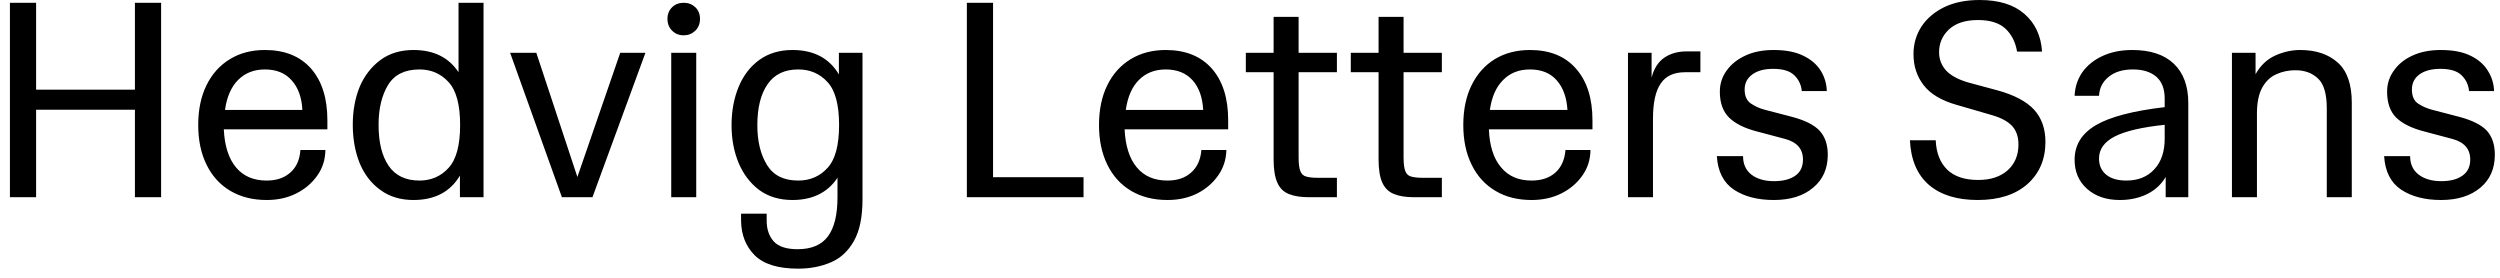 <svg width="126" height="14" viewBox="0 0 126 14" fill="none" xmlns="http://www.w3.org/2000/svg">
<path d="M1.82 9.94H0.5V0.14H1.82V4.52H6.8V0.14H8.12V9.94H6.8V5.53H1.82V9.94ZM13.44 10.08C12.74 10.08 12.13 9.927 11.61 9.62C11.09 9.313 10.69 8.873 10.41 8.3C10.13 7.733 9.99 7.067 9.99 6.3C9.99 5.527 10.13 4.857 10.41 4.29C10.69 3.723 11.083 3.287 11.59 2.98C12.09 2.673 12.677 2.52 13.35 2.52C14.35 2.52 15.127 2.833 15.68 3.46C16.227 4.087 16.5 4.953 16.5 6.06V6.52H11.28C11.32 7.353 11.523 7.99 11.89 8.43C12.257 8.877 12.773 9.1 13.44 9.1C13.94 9.1 14.34 8.963 14.64 8.69C14.94 8.423 15.107 8.047 15.14 7.56H16.4C16.393 8.047 16.257 8.477 15.99 8.85C15.723 9.23 15.37 9.53 14.93 9.75C14.497 9.97 14 10.08 13.44 10.08ZM13.35 3.5C12.803 3.5 12.353 3.677 12 4.03C11.653 4.377 11.433 4.88 11.34 5.54H15.24C15.207 4.907 15.027 4.41 14.7 4.05C14.38 3.683 13.93 3.5 13.35 3.5ZM20.84 10.08C20.187 10.08 19.633 9.913 19.18 9.58C18.72 9.253 18.37 8.803 18.13 8.23C17.897 7.65 17.78 7.003 17.78 6.29C17.78 5.577 17.897 4.937 18.13 4.37C18.37 3.81 18.72 3.36 19.18 3.02C19.633 2.687 20.187 2.52 20.84 2.52C21.86 2.52 22.617 2.893 23.11 3.64V0.14H24.37V9.94H23.18V8.85C22.693 9.67 21.913 10.08 20.84 10.08ZM21.14 9.1C21.733 9.1 22.223 8.887 22.61 8.46C22.997 8.04 23.19 7.32 23.19 6.3C23.19 5.28 22.997 4.56 22.61 4.14C22.223 3.713 21.733 3.5 21.14 3.5C20.407 3.5 19.88 3.76 19.56 4.28C19.24 4.807 19.08 5.477 19.08 6.29C19.08 7.177 19.25 7.867 19.59 8.36C19.93 8.853 20.447 9.1 21.14 9.1ZM29.86 9.94H28.32L25.71 2.66H27.03L29.1 8.92L31.26 2.66H32.53L29.86 9.94ZM35.09 9.94H33.83V2.66H35.09V9.94ZM34.46 1.78C34.227 1.78 34.033 1.703 33.88 1.55C33.72 1.397 33.64 1.197 33.64 0.95C33.64 0.71 33.72 0.513 33.88 0.36C34.033 0.213 34.227 0.14 34.46 0.14C34.687 0.14 34.88 0.213 35.04 0.36C35.2 0.513 35.28 0.71 35.28 0.95C35.28 1.197 35.2 1.397 35.04 1.55C34.88 1.703 34.687 1.78 34.46 1.78ZM40.23 9.1C40.83 9.1 41.323 8.887 41.71 8.46C42.097 8.04 42.29 7.32 42.29 6.3C42.29 5.28 42.097 4.56 41.71 4.14C41.323 3.713 40.83 3.5 40.23 3.5C39.543 3.5 39.03 3.747 38.69 4.24C38.343 4.733 38.17 5.423 38.17 6.31C38.17 7.123 38.333 7.793 38.66 8.32C38.98 8.84 39.503 9.1 40.23 9.1ZM39.94 10.08C39.287 10.08 38.73 9.913 38.27 9.58C37.817 9.24 37.47 8.787 37.23 8.22C36.99 7.647 36.87 7.01 36.87 6.31C36.87 5.597 36.99 4.95 37.23 4.37C37.47 3.797 37.817 3.347 38.27 3.02C38.73 2.687 39.287 2.52 39.94 2.52C41.013 2.52 41.793 2.93 42.28 3.75V2.66H43.47V10.05C43.47 10.937 43.327 11.633 43.04 12.14C42.753 12.653 42.367 13.013 41.88 13.22C41.387 13.433 40.833 13.54 40.22 13.54C39.213 13.54 38.483 13.313 38.03 12.86C37.583 12.407 37.357 11.827 37.35 11.12V10.77H38.64V11.12C38.64 11.547 38.757 11.893 38.99 12.16C39.23 12.427 39.633 12.56 40.2 12.56C40.9 12.56 41.41 12.343 41.73 11.91C42.05 11.477 42.21 10.82 42.21 9.94V8.96C41.71 9.707 40.953 10.08 39.94 10.08ZM54.61 9.94H48.73V0.14H50.05V8.93H54.61V9.94ZM58.84 10.08C58.14 10.08 57.53 9.927 57.01 9.62C56.49 9.313 56.09 8.873 55.81 8.3C55.53 7.733 55.39 7.067 55.39 6.3C55.39 5.527 55.53 4.857 55.81 4.29C56.09 3.723 56.483 3.287 56.99 2.98C57.497 2.673 58.083 2.52 58.75 2.52C59.75 2.52 60.527 2.833 61.08 3.46C61.627 4.087 61.9 4.953 61.9 6.06V6.52H56.68C56.72 7.353 56.923 7.99 57.29 8.43C57.657 8.877 58.173 9.1 58.84 9.1C59.34 9.1 59.74 8.963 60.04 8.69C60.34 8.423 60.51 8.047 60.55 7.56H61.81C61.797 8.047 61.657 8.477 61.39 8.85C61.123 9.23 60.773 9.53 60.34 9.75C59.9 9.97 59.4 10.08 58.84 10.08ZM58.75 3.5C58.203 3.5 57.753 3.677 57.4 4.03C57.053 4.377 56.833 4.88 56.74 5.54H60.64C60.607 4.907 60.43 4.41 60.11 4.05C59.783 3.683 59.33 3.5 58.75 3.5ZM67.38 9.94H65.98C65.567 9.94 65.227 9.887 64.96 9.78C64.693 9.673 64.5 9.483 64.38 9.21C64.253 8.93 64.19 8.54 64.19 8.04V3.64H62.79V2.66H64.19V0.85H65.45V2.66H67.38V3.64H65.45V7.94C65.45 8.253 65.48 8.483 65.54 8.63C65.6 8.777 65.7 8.867 65.84 8.9C65.98 8.94 66.16 8.96 66.38 8.96H67.38V9.94ZM72.67 9.94H71.27C70.857 9.94 70.52 9.887 70.26 9.78C69.993 9.673 69.797 9.483 69.67 9.21C69.543 8.93 69.48 8.54 69.48 8.04V3.64H68.08V2.66H69.48V0.85H70.74V2.66H72.67V3.64H70.74V7.94C70.74 8.253 70.77 8.483 70.83 8.63C70.89 8.777 70.99 8.867 71.13 8.9C71.27 8.94 71.453 8.96 71.68 8.96H72.67V9.94ZM77.19 10.08C76.49 10.08 75.883 9.927 75.37 9.62C74.85 9.313 74.45 8.873 74.17 8.3C73.89 7.733 73.75 7.067 73.75 6.3C73.75 5.527 73.89 4.857 74.17 4.29C74.45 3.723 74.84 3.287 75.34 2.98C75.847 2.673 76.437 2.52 77.11 2.52C78.11 2.52 78.883 2.833 79.43 3.46C79.983 4.087 80.26 4.953 80.26 6.06V6.52H75.04C75.073 7.353 75.277 7.99 75.65 8.43C76.017 8.877 76.53 9.1 77.19 9.1C77.697 9.1 78.1 8.963 78.4 8.69C78.693 8.423 78.86 8.047 78.9 7.56H80.16C80.153 8.047 80.017 8.477 79.75 8.85C79.483 9.23 79.13 9.53 78.69 9.75C78.25 9.97 77.75 10.08 77.19 10.08ZM77.11 3.5C76.557 3.5 76.107 3.677 75.76 4.03C75.407 4.377 75.183 4.88 75.09 5.54H79C78.96 4.907 78.78 4.41 78.46 4.05C78.14 3.683 77.69 3.5 77.11 3.5ZM83.31 9.94H82.05V2.66H83.24V3.91C83.36 3.45 83.577 3.113 83.89 2.9C84.203 2.693 84.573 2.59 85 2.59H85.7V3.64H84.93C84.363 3.64 83.953 3.83 83.7 4.21C83.44 4.583 83.31 5.177 83.31 5.99V9.94ZM89.4 10.08C88.587 10.08 87.917 9.907 87.39 9.56C86.863 9.207 86.577 8.643 86.53 7.87H87.85C87.85 8.27 87.99 8.58 88.27 8.8C88.557 9.02 88.937 9.13 89.41 9.13C89.87 9.13 90.23 9.037 90.49 8.85C90.743 8.67 90.87 8.4 90.87 8.04C90.87 7.507 90.567 7.16 89.96 7L88.53 6.62C87.917 6.46 87.457 6.23 87.15 5.93C86.837 5.623 86.68 5.187 86.68 4.62C86.68 4.227 86.793 3.873 87.02 3.56C87.247 3.24 87.563 2.987 87.97 2.8C88.37 2.613 88.843 2.52 89.39 2.52C90.003 2.52 90.503 2.617 90.89 2.81C91.277 2.997 91.57 3.25 91.77 3.57C91.963 3.89 92.063 4.23 92.07 4.59H90.81C90.783 4.283 90.66 4.02 90.44 3.8C90.22 3.58 89.863 3.47 89.37 3.47C88.923 3.47 88.573 3.563 88.32 3.75C88.06 3.937 87.93 4.19 87.93 4.51C87.93 4.843 88.037 5.08 88.25 5.22C88.457 5.36 88.687 5.463 88.94 5.53L90.32 5.89C90.973 6.063 91.437 6.297 91.71 6.59C91.983 6.89 92.12 7.293 92.12 7.8C92.12 8.5 91.873 9.053 91.38 9.46C90.893 9.873 90.233 10.08 89.4 10.08ZM99.68 10.08C98.633 10.08 97.813 9.827 97.22 9.32C96.627 8.807 96.307 8.057 96.26 7.07H97.56C97.587 7.703 97.78 8.197 98.14 8.55C98.5 8.897 99.02 9.07 99.7 9.07C100.327 9.07 100.823 8.907 101.19 8.58C101.55 8.253 101.73 7.82 101.73 7.28C101.73 6.9 101.627 6.593 101.42 6.36C101.207 6.127 100.873 5.943 100.42 5.81L98.63 5.29C97.85 5.07 97.29 4.737 96.95 4.29C96.61 3.85 96.44 3.33 96.44 2.73C96.44 2.217 96.573 1.753 96.84 1.34C97.107 0.933 97.49 0.607 97.99 0.36C98.49 0.12 99.083 0 99.77 0C100.743 0 101.497 0.233 102.03 0.7C102.57 1.167 102.867 1.8 102.92 2.6H101.66C101.58 2.12 101.383 1.733 101.07 1.44C100.757 1.153 100.297 1.01 99.69 1.01C99.057 1.01 98.57 1.167 98.23 1.48C97.897 1.793 97.73 2.177 97.73 2.63C97.73 2.977 97.843 3.28 98.07 3.54C98.303 3.8 98.683 4.007 99.21 4.16L100.66 4.55C101.513 4.783 102.133 5.11 102.52 5.53C102.9 5.95 103.09 6.49 103.09 7.15C103.09 8.03 102.787 8.74 102.18 9.28C101.573 9.813 100.74 10.08 99.68 10.08ZM106.84 10.08C106.16 10.08 105.61 9.893 105.19 9.52C104.77 9.147 104.56 8.657 104.56 8.05C104.56 7.31 104.917 6.73 105.63 6.31C106.343 5.89 107.5 5.587 109.1 5.4V4.97C109.1 4.477 108.957 4.107 108.67 3.86C108.383 3.62 107.993 3.5 107.5 3.5C106.987 3.5 106.58 3.623 106.28 3.87C105.973 4.117 105.81 4.437 105.79 4.83H104.56C104.58 4.383 104.71 3.987 104.95 3.64C105.197 3.293 105.537 3.02 105.97 2.82C106.403 2.62 106.903 2.52 107.47 2.52C108.377 2.52 109.073 2.75 109.56 3.21C110.047 3.677 110.29 4.337 110.29 5.19V9.94H109.15V8.92C108.93 9.293 108.62 9.58 108.22 9.78C107.813 9.98 107.353 10.08 106.84 10.08ZM105.79 7.99C105.79 8.337 105.913 8.61 106.16 8.81C106.4 9.003 106.737 9.1 107.17 9.1C107.763 9.1 108.233 8.91 108.58 8.53C108.927 8.157 109.1 7.643 109.1 6.99V6.29C107.953 6.41 107.113 6.607 106.58 6.88C106.053 7.153 105.79 7.523 105.79 7.99ZM113.75 9.94H112.49V2.66H113.68V3.74C113.927 3.3 114.257 2.987 114.67 2.8C115.083 2.613 115.503 2.52 115.93 2.52C116.723 2.52 117.357 2.733 117.83 3.16C118.297 3.58 118.53 4.253 118.53 5.18V9.94H117.27V5.46C117.27 4.733 117.123 4.233 116.83 3.96C116.537 3.68 116.157 3.54 115.69 3.54C115.343 3.54 115.023 3.607 114.73 3.74C114.437 3.867 114.2 4.09 114.02 4.41C113.84 4.73 113.75 5.17 113.75 5.73V9.94ZM123.03 10.08C122.217 10.08 121.547 9.907 121.02 9.56C120.493 9.207 120.207 8.643 120.16 7.87H121.47C121.47 8.27 121.613 8.58 121.9 8.8C122.187 9.02 122.567 9.13 123.04 9.13C123.5 9.13 123.857 9.037 124.11 8.85C124.37 8.67 124.5 8.4 124.5 8.04C124.5 7.507 124.197 7.16 123.59 7L122.16 6.62C121.547 6.46 121.083 6.23 120.77 5.93C120.463 5.623 120.31 5.187 120.31 4.62C120.31 4.227 120.423 3.873 120.65 3.56C120.87 3.24 121.183 2.987 121.59 2.8C121.997 2.613 122.47 2.52 123.01 2.52C123.63 2.52 124.133 2.617 124.52 2.81C124.907 2.997 125.197 3.25 125.39 3.57C125.59 3.89 125.693 4.23 125.7 4.59H124.44C124.413 4.283 124.29 4.02 124.07 3.8C123.85 3.58 123.493 3.47 123 3.47C122.553 3.47 122.2 3.563 121.94 3.75C121.687 3.937 121.56 4.19 121.56 4.51C121.56 4.843 121.663 5.08 121.87 5.22C122.083 5.36 122.317 5.463 122.57 5.53L123.95 5.89C124.603 6.063 125.067 6.297 125.34 6.59C125.607 6.89 125.74 7.293 125.74 7.8C125.74 8.5 125.497 9.053 125.01 9.46C124.517 9.873 123.857 10.08 123.03 10.08Z" fill="black"/>
</svg>
